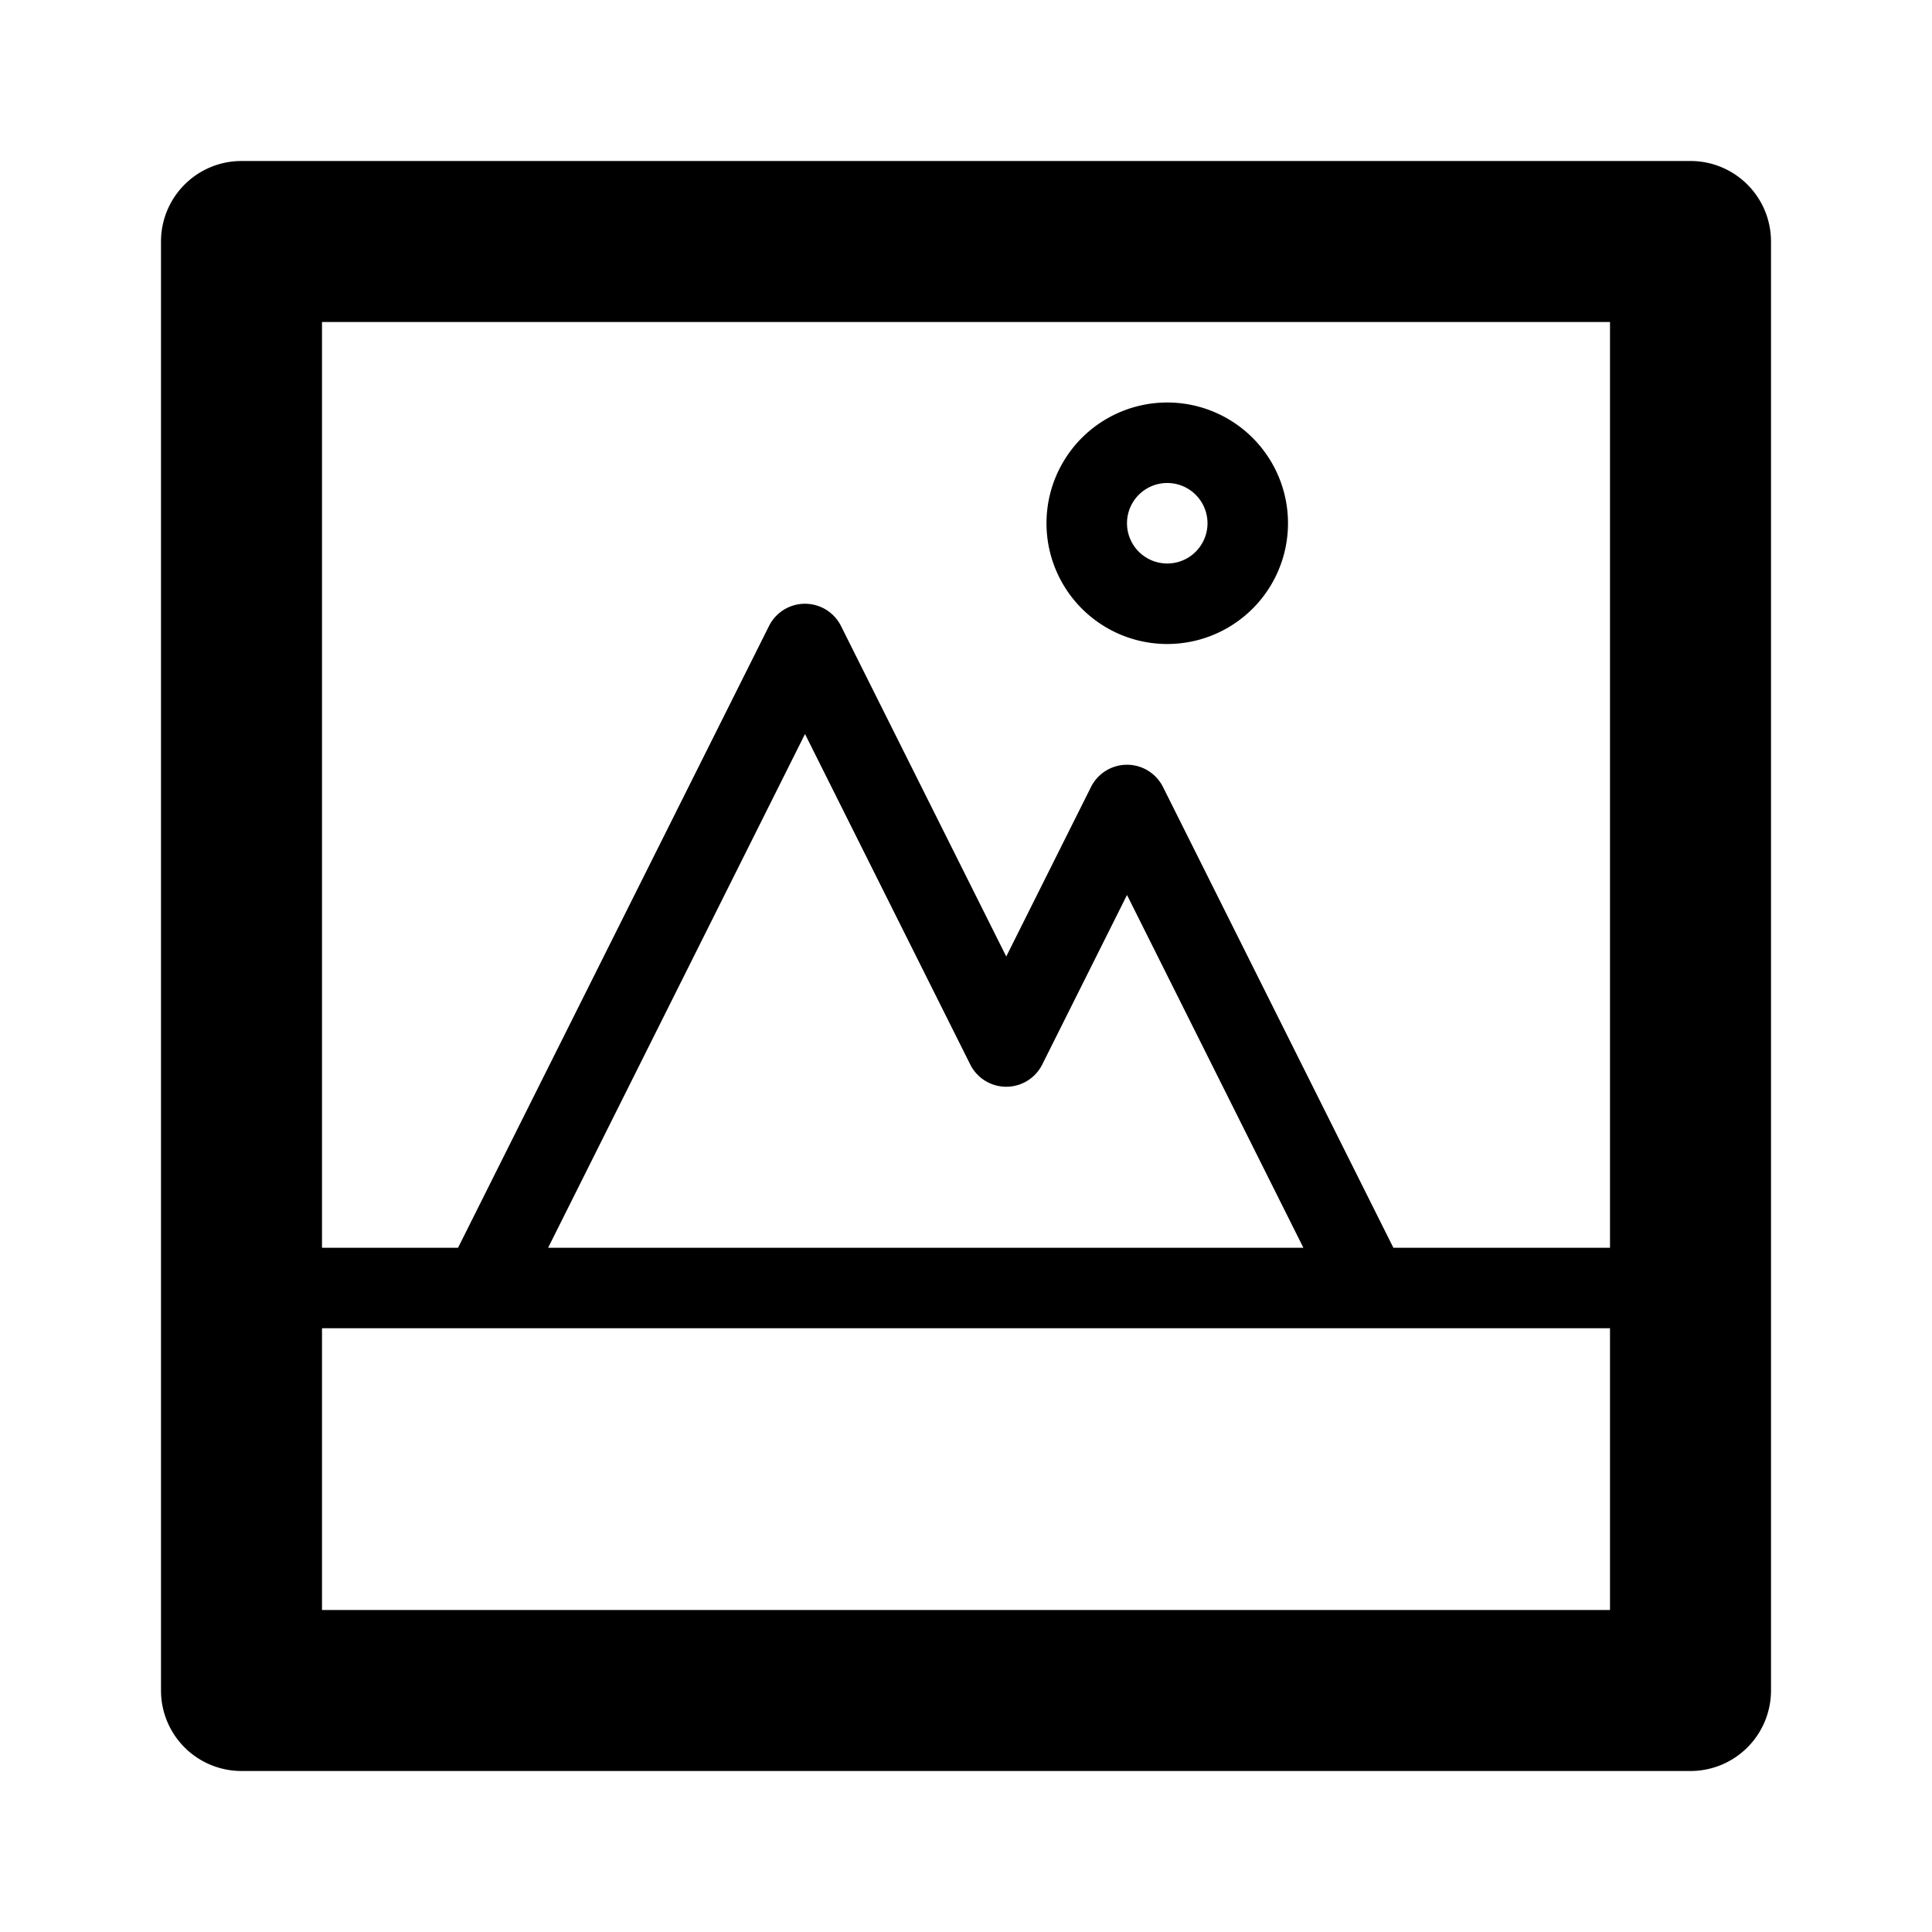 <svg xmlns="http://www.w3.org/2000/svg" viewBox="0 0 24 24">
  <path fill-rule="evenodd" d="M3 2a1 1 0 0 0-1 1v18a1 1 0 0 0 1 1h18a1 1 0 0 0 1-1V3a1 1 0 0 0-1-1H3Zm1 13.5V4h16v11.5h-2.691l-2.862-5.724a.5.5 0 0 0-.894 0L12.5 11.882l-2.053-4.106a.5.5 0 0 0-.894 0L5.69 15.5H4Zm13.01 1H4V20h16v-3.5h-2.99ZM14 11.118l2.191 4.382H6.809L10 9.118l2.053 4.106a.5.5 0 0 0 .894 0L14 11.118ZM14 6.5a.5.5 0 1 1 1 0 .5.5 0 0 1-1 0Zm.5-1.5a1.5 1.5 0 1 0 0 3 1.5 1.5 0 0 0 0-3Z"/>
</svg>
